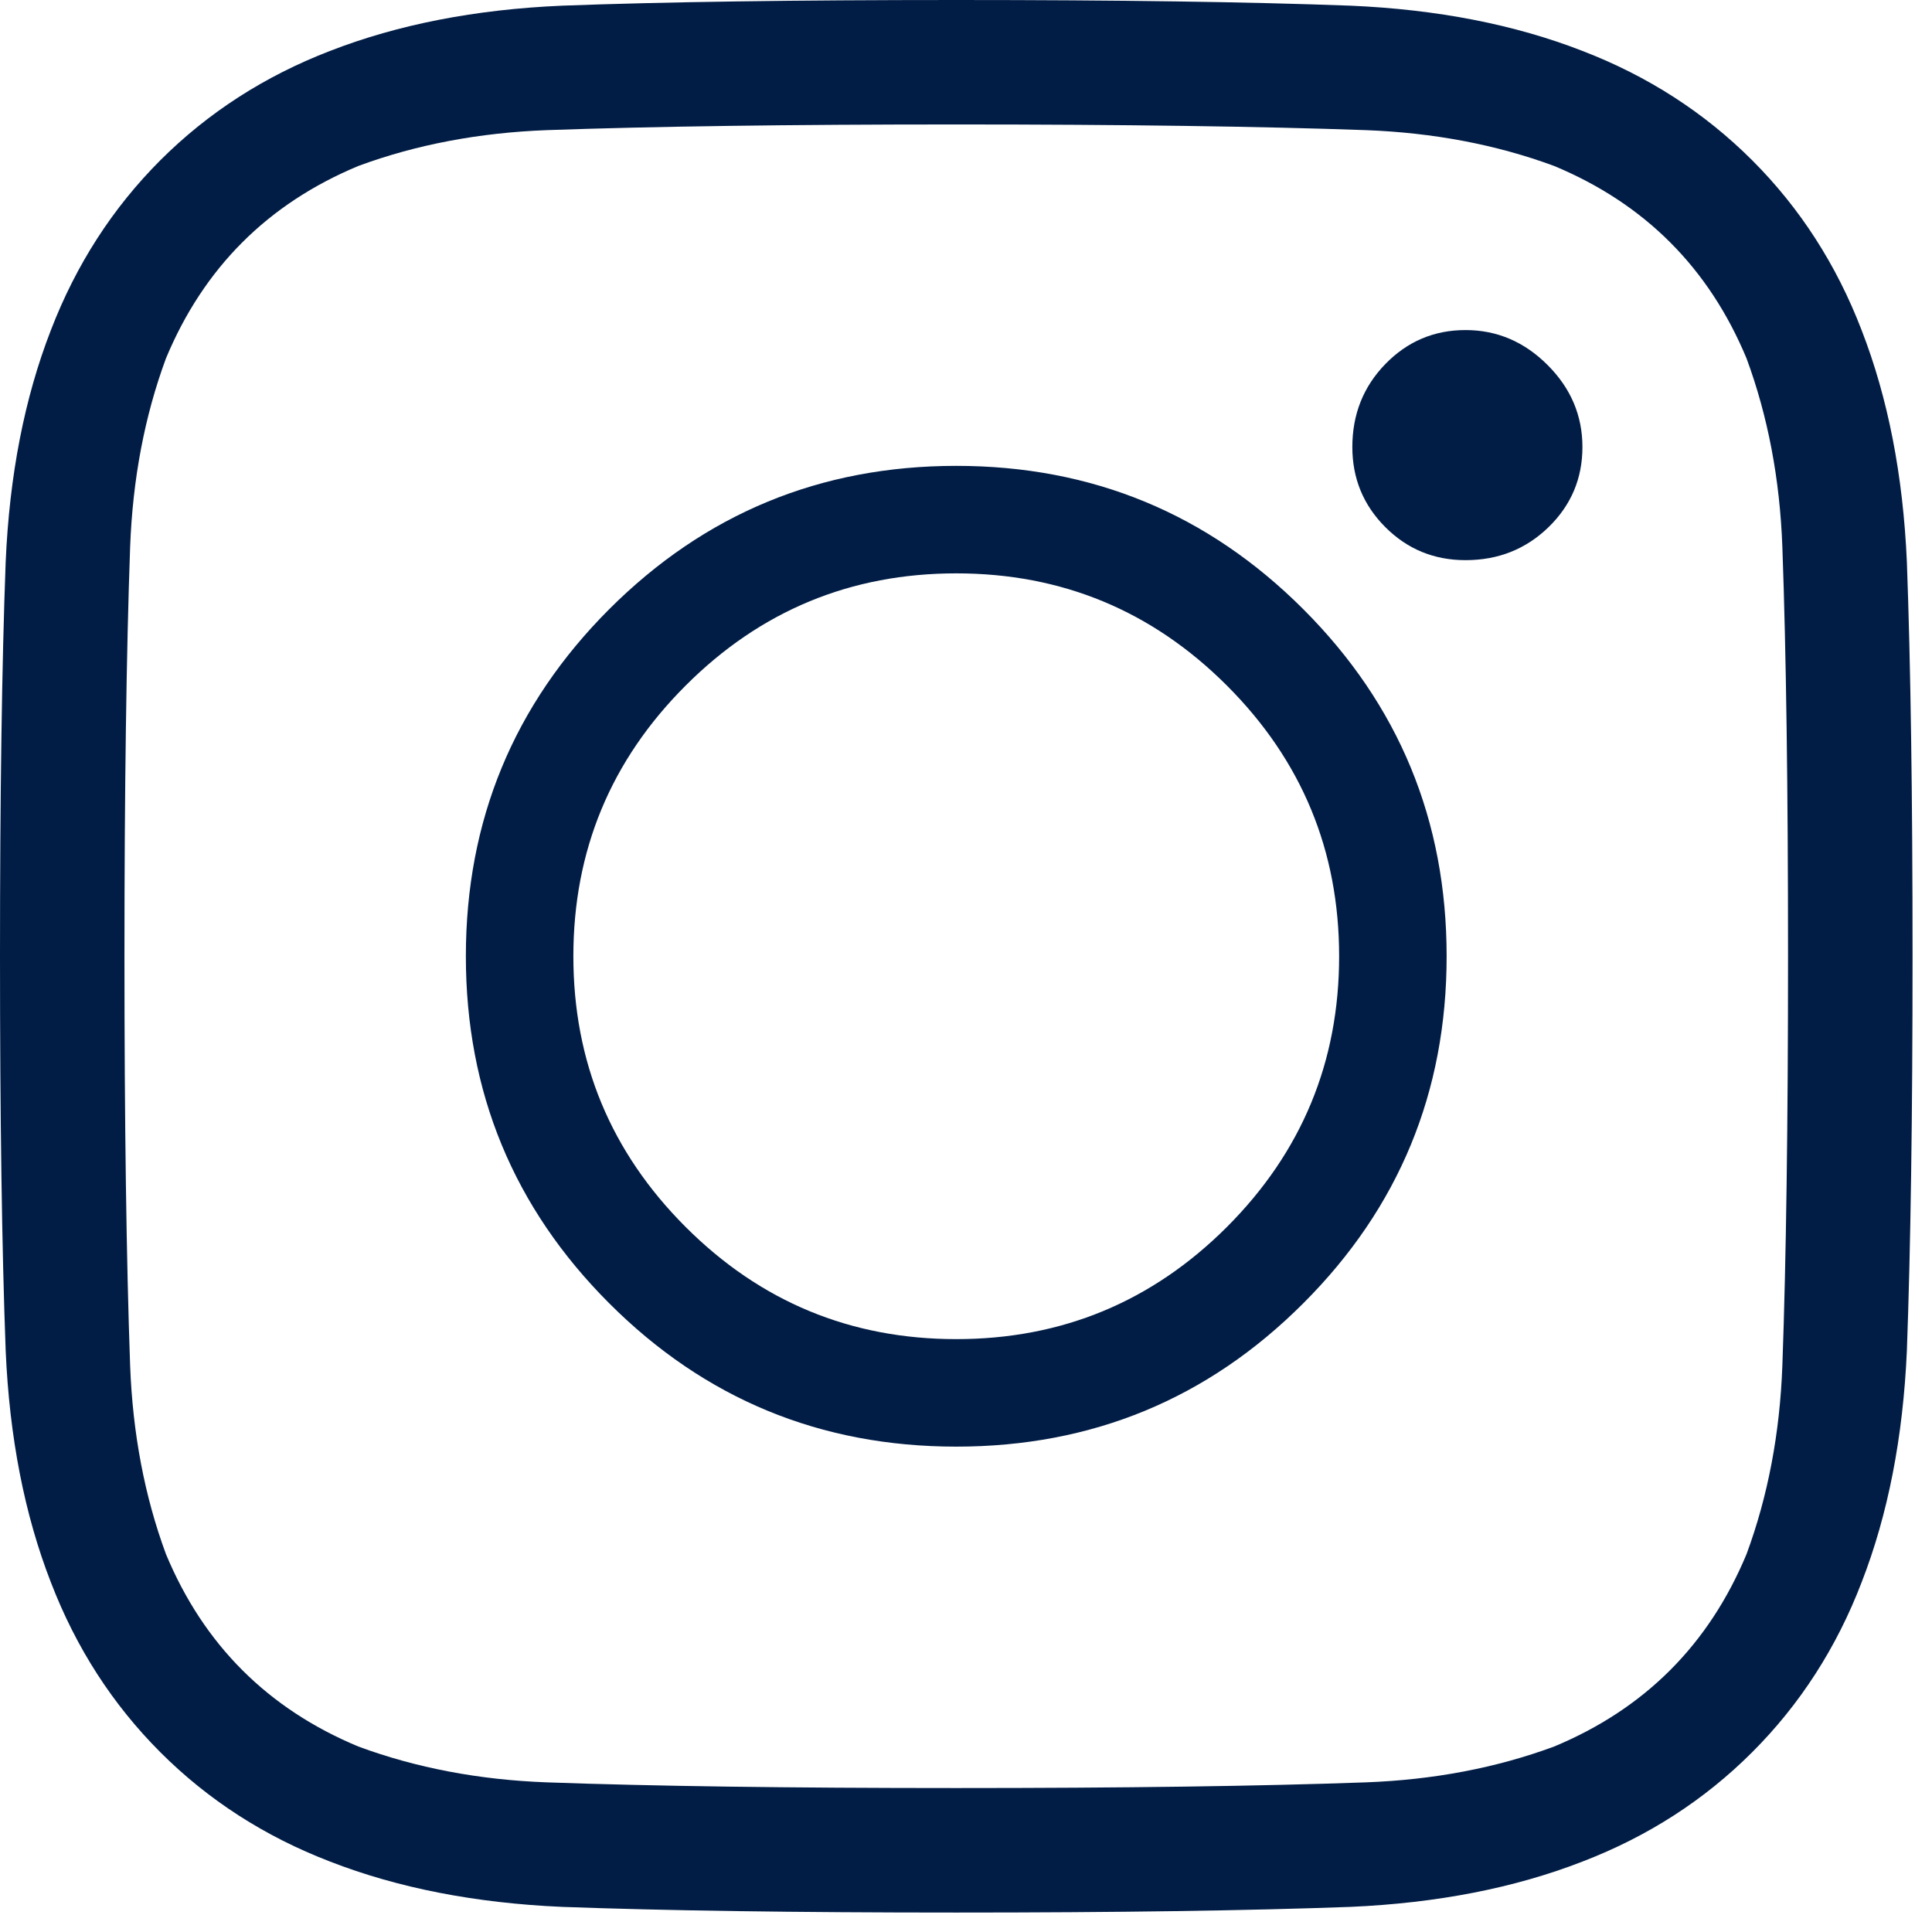 <svg width="31" height="31" viewBox="0 0 31 31" fill="none" xmlns="http://www.w3.org/2000/svg">
<path d="M15.344 0C17.926 0 20.035 0.03 21.669 0.091C23.061 0.151 24.302 0.393 25.391 0.817C26.441 1.221 27.348 1.806 28.115 2.572C28.882 3.339 29.467 4.247 29.87 5.296C30.294 6.386 30.536 7.626 30.597 9.019C30.657 10.653 30.688 12.761 30.688 15.344C30.688 17.926 30.657 20.035 30.597 21.669C30.536 23.061 30.294 24.302 29.87 25.391C29.467 26.441 28.882 27.348 28.115 28.115C27.348 28.882 26.441 29.467 25.391 29.87C24.302 30.294 23.061 30.536 21.669 30.597C20.035 30.657 17.926 30.688 15.344 30.688C12.761 30.688 10.653 30.657 9.019 30.597C7.626 30.536 6.386 30.294 5.296 29.87C4.247 29.467 3.339 28.882 2.572 28.115C1.806 27.348 1.221 26.441 0.817 25.391C0.393 24.302 0.151 23.061 0.091 21.669C0.03 20.035 0 17.926 0 15.344C0 12.761 0.03 10.653 0.091 9.019C0.151 7.626 0.393 6.386 0.817 5.296C1.221 4.247 1.806 3.339 2.572 2.572C3.339 1.806 4.247 1.221 5.296 0.817C6.386 0.393 7.626 0.151 9.019 0.091C10.653 0.03 12.761 0 15.344 0ZM15.344 1.997C12.66 1.997 10.471 2.028 8.777 2.088C7.687 2.129 6.678 2.32 5.75 2.663C4.297 3.268 3.268 4.297 2.663 5.75C2.32 6.678 2.129 7.687 2.088 8.777C2.028 10.471 1.997 12.66 1.997 15.344C1.997 18.027 2.028 20.216 2.088 21.911C2.129 23 2.32 24.009 2.663 24.937C3.268 26.39 4.297 27.419 5.75 28.024C6.678 28.367 7.687 28.559 8.777 28.599C10.471 28.66 12.66 28.69 15.344 28.69C18.027 28.69 20.216 28.66 21.911 28.599C23 28.559 24.009 28.367 24.937 28.024C26.39 27.419 27.419 26.39 28.024 24.937C28.367 24.009 28.559 23 28.599 21.911C28.66 20.216 28.69 18.027 28.69 15.344C28.69 12.66 28.66 10.471 28.599 8.777C28.559 7.687 28.367 6.678 28.024 5.75C27.419 4.297 26.39 3.268 24.937 2.663C24.009 2.32 23 2.129 21.911 2.088C20.216 2.028 18.027 1.997 15.344 1.997ZM15.344 21.487C17.038 21.487 18.486 20.887 19.687 19.687C20.887 18.486 21.487 17.038 21.487 15.344C21.487 13.649 20.887 12.201 19.687 11.001C18.486 9.8 17.038 9.2 15.344 9.2C13.649 9.2 12.201 9.8 11.001 11.001C9.8 12.201 9.2 13.649 9.2 15.344C9.2 17.038 9.8 18.486 11.001 19.687C12.201 20.887 13.649 21.487 15.344 21.487ZM15.344 7.475C17.523 7.475 19.379 8.242 20.912 9.775C22.446 11.309 23.212 13.165 23.212 15.344C23.212 17.523 22.446 19.379 20.912 20.912C19.379 22.446 17.523 23.212 15.344 23.212C13.165 23.212 11.309 22.446 9.775 20.912C8.242 19.379 7.475 17.523 7.475 15.344C7.475 13.165 8.242 11.309 9.775 9.775C11.309 8.242 13.165 7.475 15.344 7.475ZM25.391 7.173C25.391 7.677 25.21 8.106 24.847 8.459C24.483 8.812 24.04 8.988 23.515 8.988C23.011 8.988 22.582 8.812 22.229 8.459C21.876 8.106 21.699 7.677 21.699 7.173C21.699 6.648 21.876 6.204 22.229 5.841C22.582 5.478 23.011 5.296 23.515 5.296C24.019 5.296 24.458 5.483 24.831 5.856C25.205 6.229 25.391 6.668 25.391 7.173Z" fill="#021D45"/>
</svg>
